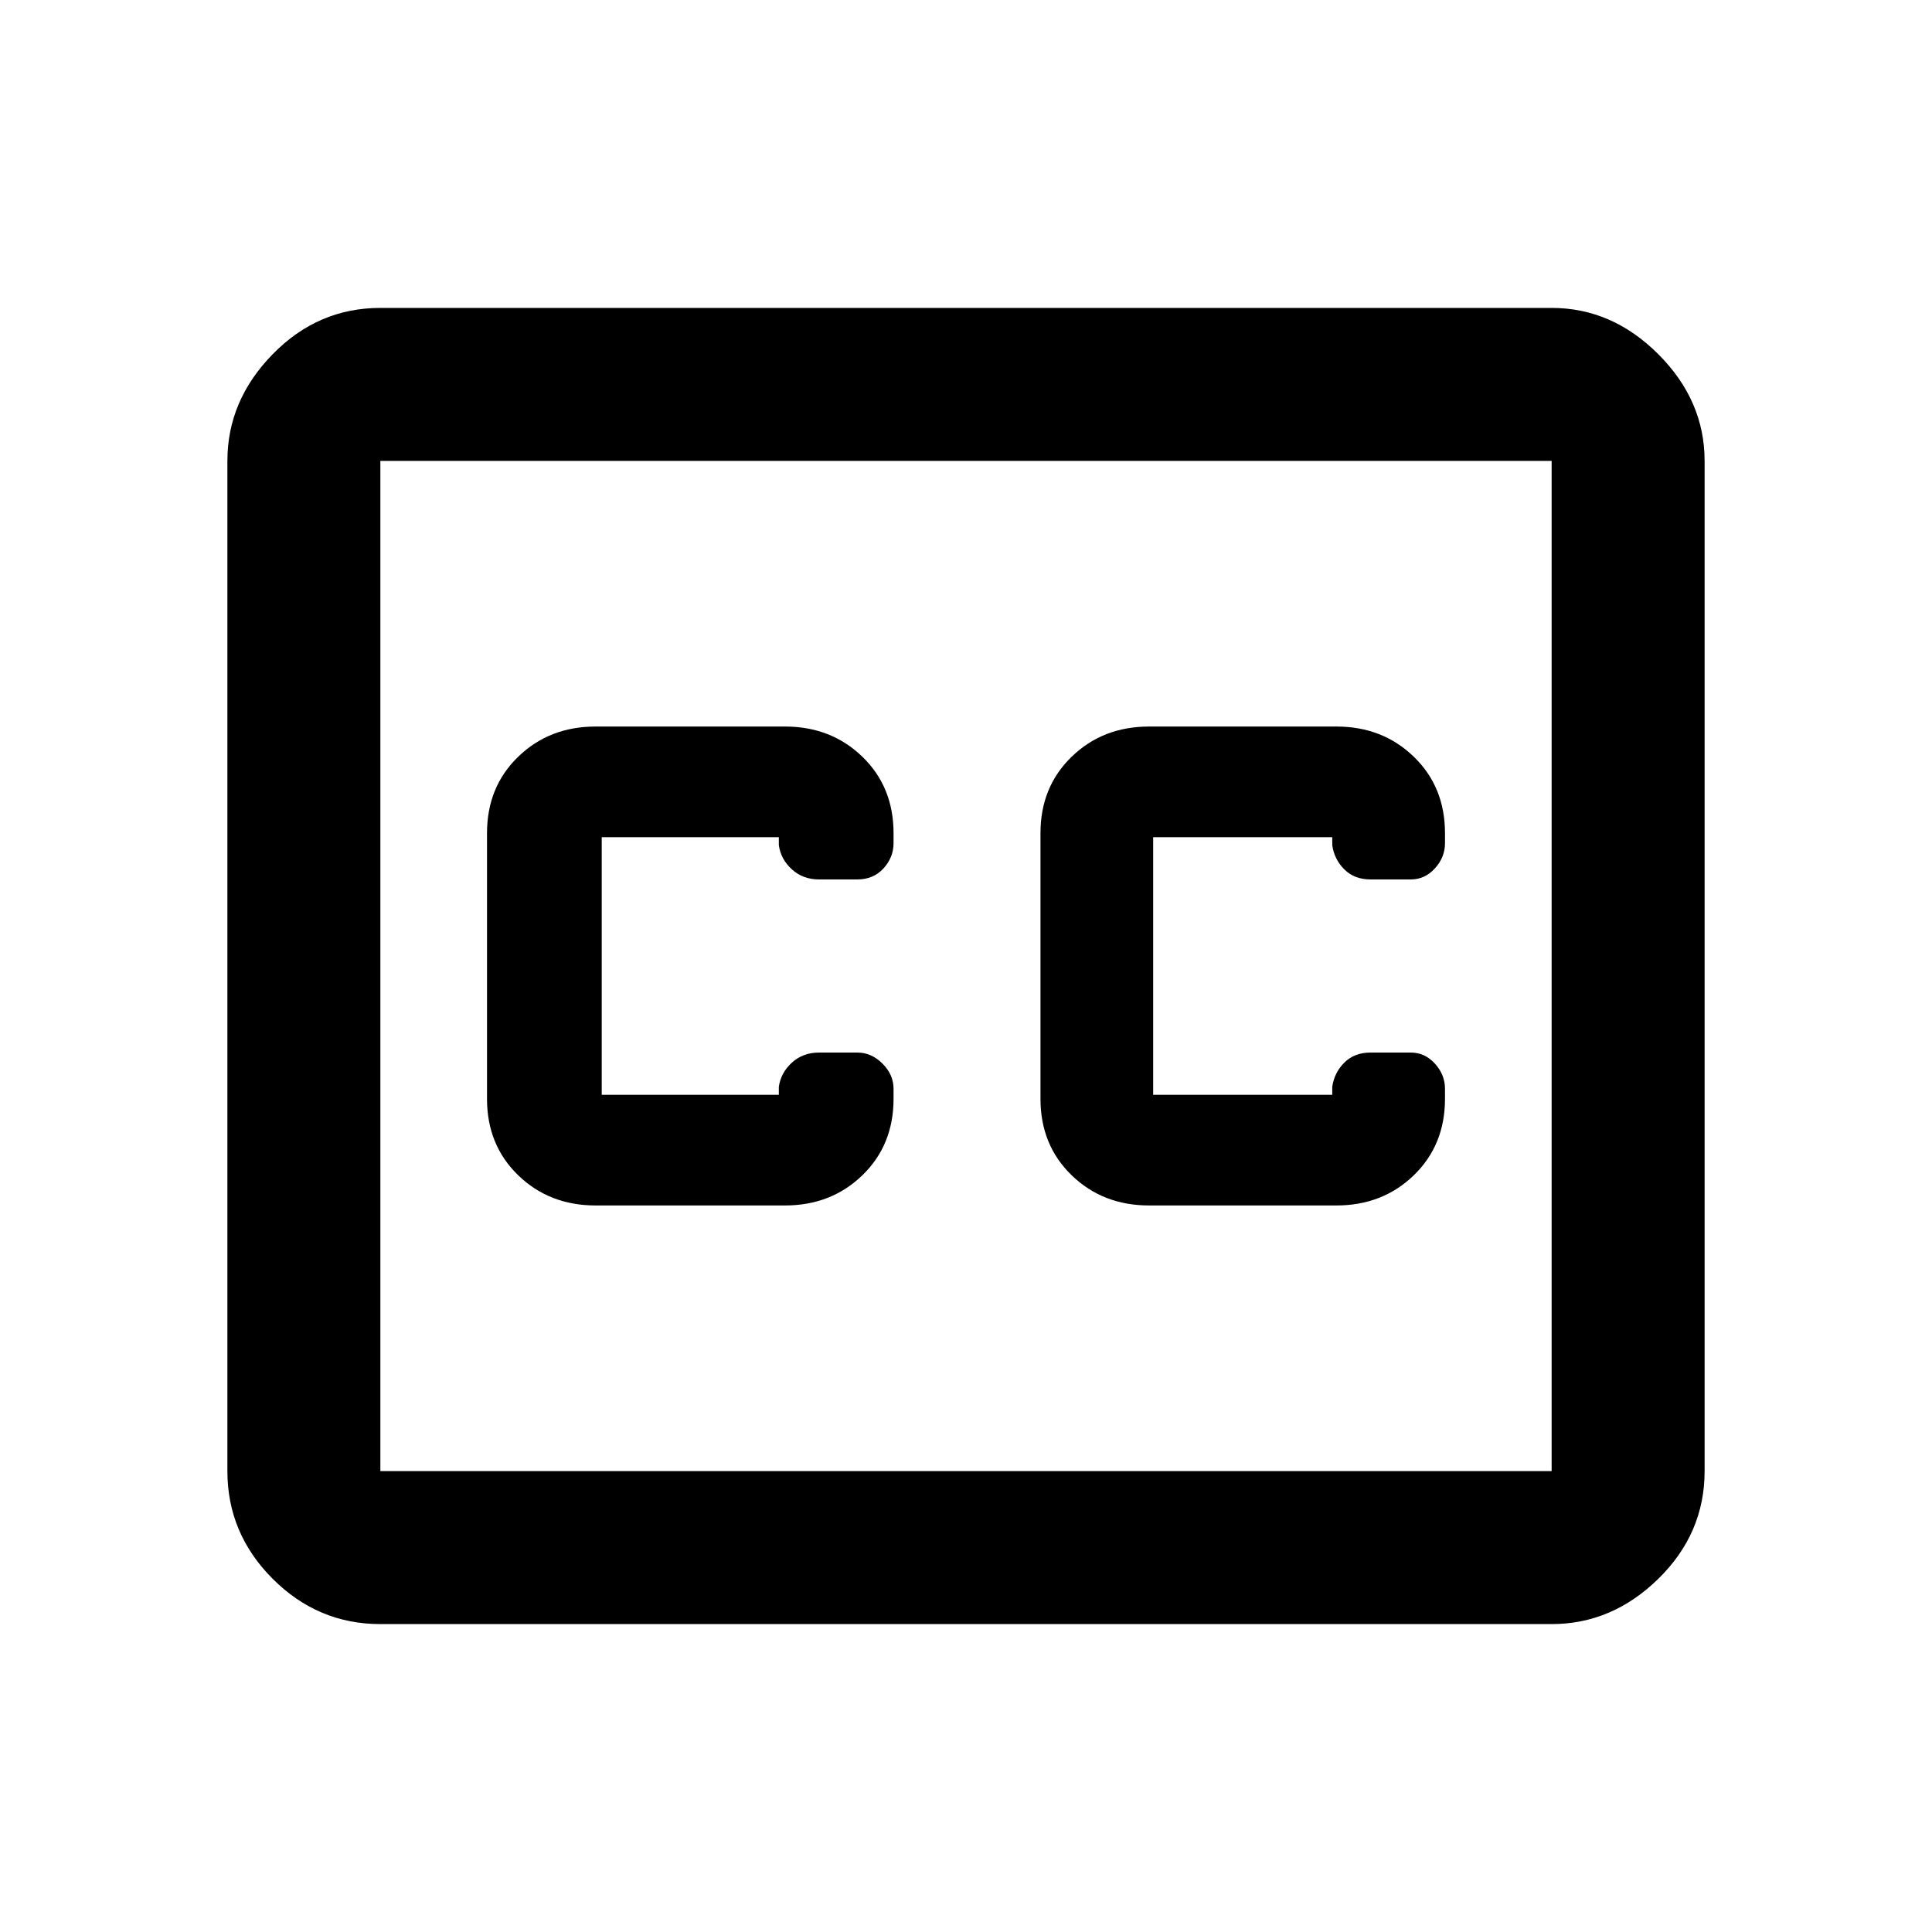 <svg xmlns="http://www.w3.org/2000/svg" height="40" width="40"><path d="M12.333 24.958H16.25Q17.208 24.958 17.854 24.333Q18.5 23.708 18.5 22.75V22.542Q18.5 22.25 18.271 22.021Q18.042 21.792 17.75 21.792H16.958Q16.625 21.792 16.396 22Q16.167 22.208 16.125 22.5V22.667Q16.125 22.667 16.125 22.667Q16.125 22.667 16.125 22.667H12.458Q12.458 22.667 12.458 22.667Q12.458 22.667 12.458 22.667V17.333Q12.458 17.333 12.458 17.333Q12.458 17.333 12.458 17.333H16.125Q16.125 17.333 16.125 17.333Q16.125 17.333 16.125 17.333V17.5Q16.167 17.792 16.396 18Q16.625 18.208 16.958 18.208H17.75Q18.083 18.208 18.292 17.979Q18.5 17.75 18.5 17.458V17.25Q18.5 16.292 17.854 15.667Q17.208 15.042 16.25 15.042H12.333Q11.375 15.042 10.729 15.667Q10.083 16.292 10.083 17.25V22.75Q10.083 23.708 10.729 24.333Q11.375 24.958 12.333 24.958ZM23.792 24.958H27.667Q28.625 24.958 29.271 24.333Q29.917 23.708 29.917 22.75V22.542Q29.917 22.25 29.708 22.021Q29.5 21.792 29.208 21.792H28.375Q28.042 21.792 27.833 22Q27.625 22.208 27.583 22.5V22.667Q27.583 22.667 27.583 22.667Q27.583 22.667 27.583 22.667H23.875Q23.875 22.667 23.875 22.667Q23.875 22.667 23.875 22.667V17.333Q23.875 17.333 23.875 17.333Q23.875 17.333 23.875 17.333H27.583Q27.583 17.333 27.583 17.333Q27.583 17.333 27.583 17.333V17.5Q27.625 17.792 27.833 18Q28.042 18.208 28.375 18.208H29.208Q29.5 18.208 29.708 17.979Q29.917 17.75 29.917 17.458V17.25Q29.917 16.292 29.271 15.667Q28.625 15.042 27.667 15.042H23.792Q22.833 15.042 22.188 15.667Q21.542 16.292 21.542 17.25V22.75Q21.542 23.708 22.188 24.333Q22.833 24.958 23.792 24.958ZM7.875 6.375H32.125Q33.375 6.375 34.333 7.333Q35.292 8.292 35.292 9.542V30.458Q35.292 31.75 34.333 32.688Q33.375 33.625 32.125 33.625H7.875Q6.583 33.625 5.646 32.688Q4.708 31.75 4.708 30.458V9.542Q4.708 8.292 5.646 7.333Q6.583 6.375 7.875 6.375ZM32.125 9.542H7.875Q7.875 9.542 7.875 9.542Q7.875 9.542 7.875 9.542V30.458Q7.875 30.458 7.875 30.458Q7.875 30.458 7.875 30.458H32.125Q32.125 30.458 32.125 30.458Q32.125 30.458 32.125 30.458V9.542Q32.125 9.542 32.125 9.542Q32.125 9.542 32.125 9.542ZM7.875 30.458Q7.875 30.458 7.875 30.458Q7.875 30.458 7.875 30.458V9.542Q7.875 9.542 7.875 9.542Q7.875 9.542 7.875 9.542Q7.875 9.542 7.875 9.542Q7.875 9.542 7.875 9.542V30.458Q7.875 30.458 7.875 30.458Q7.875 30.458 7.875 30.458Z"/></svg>